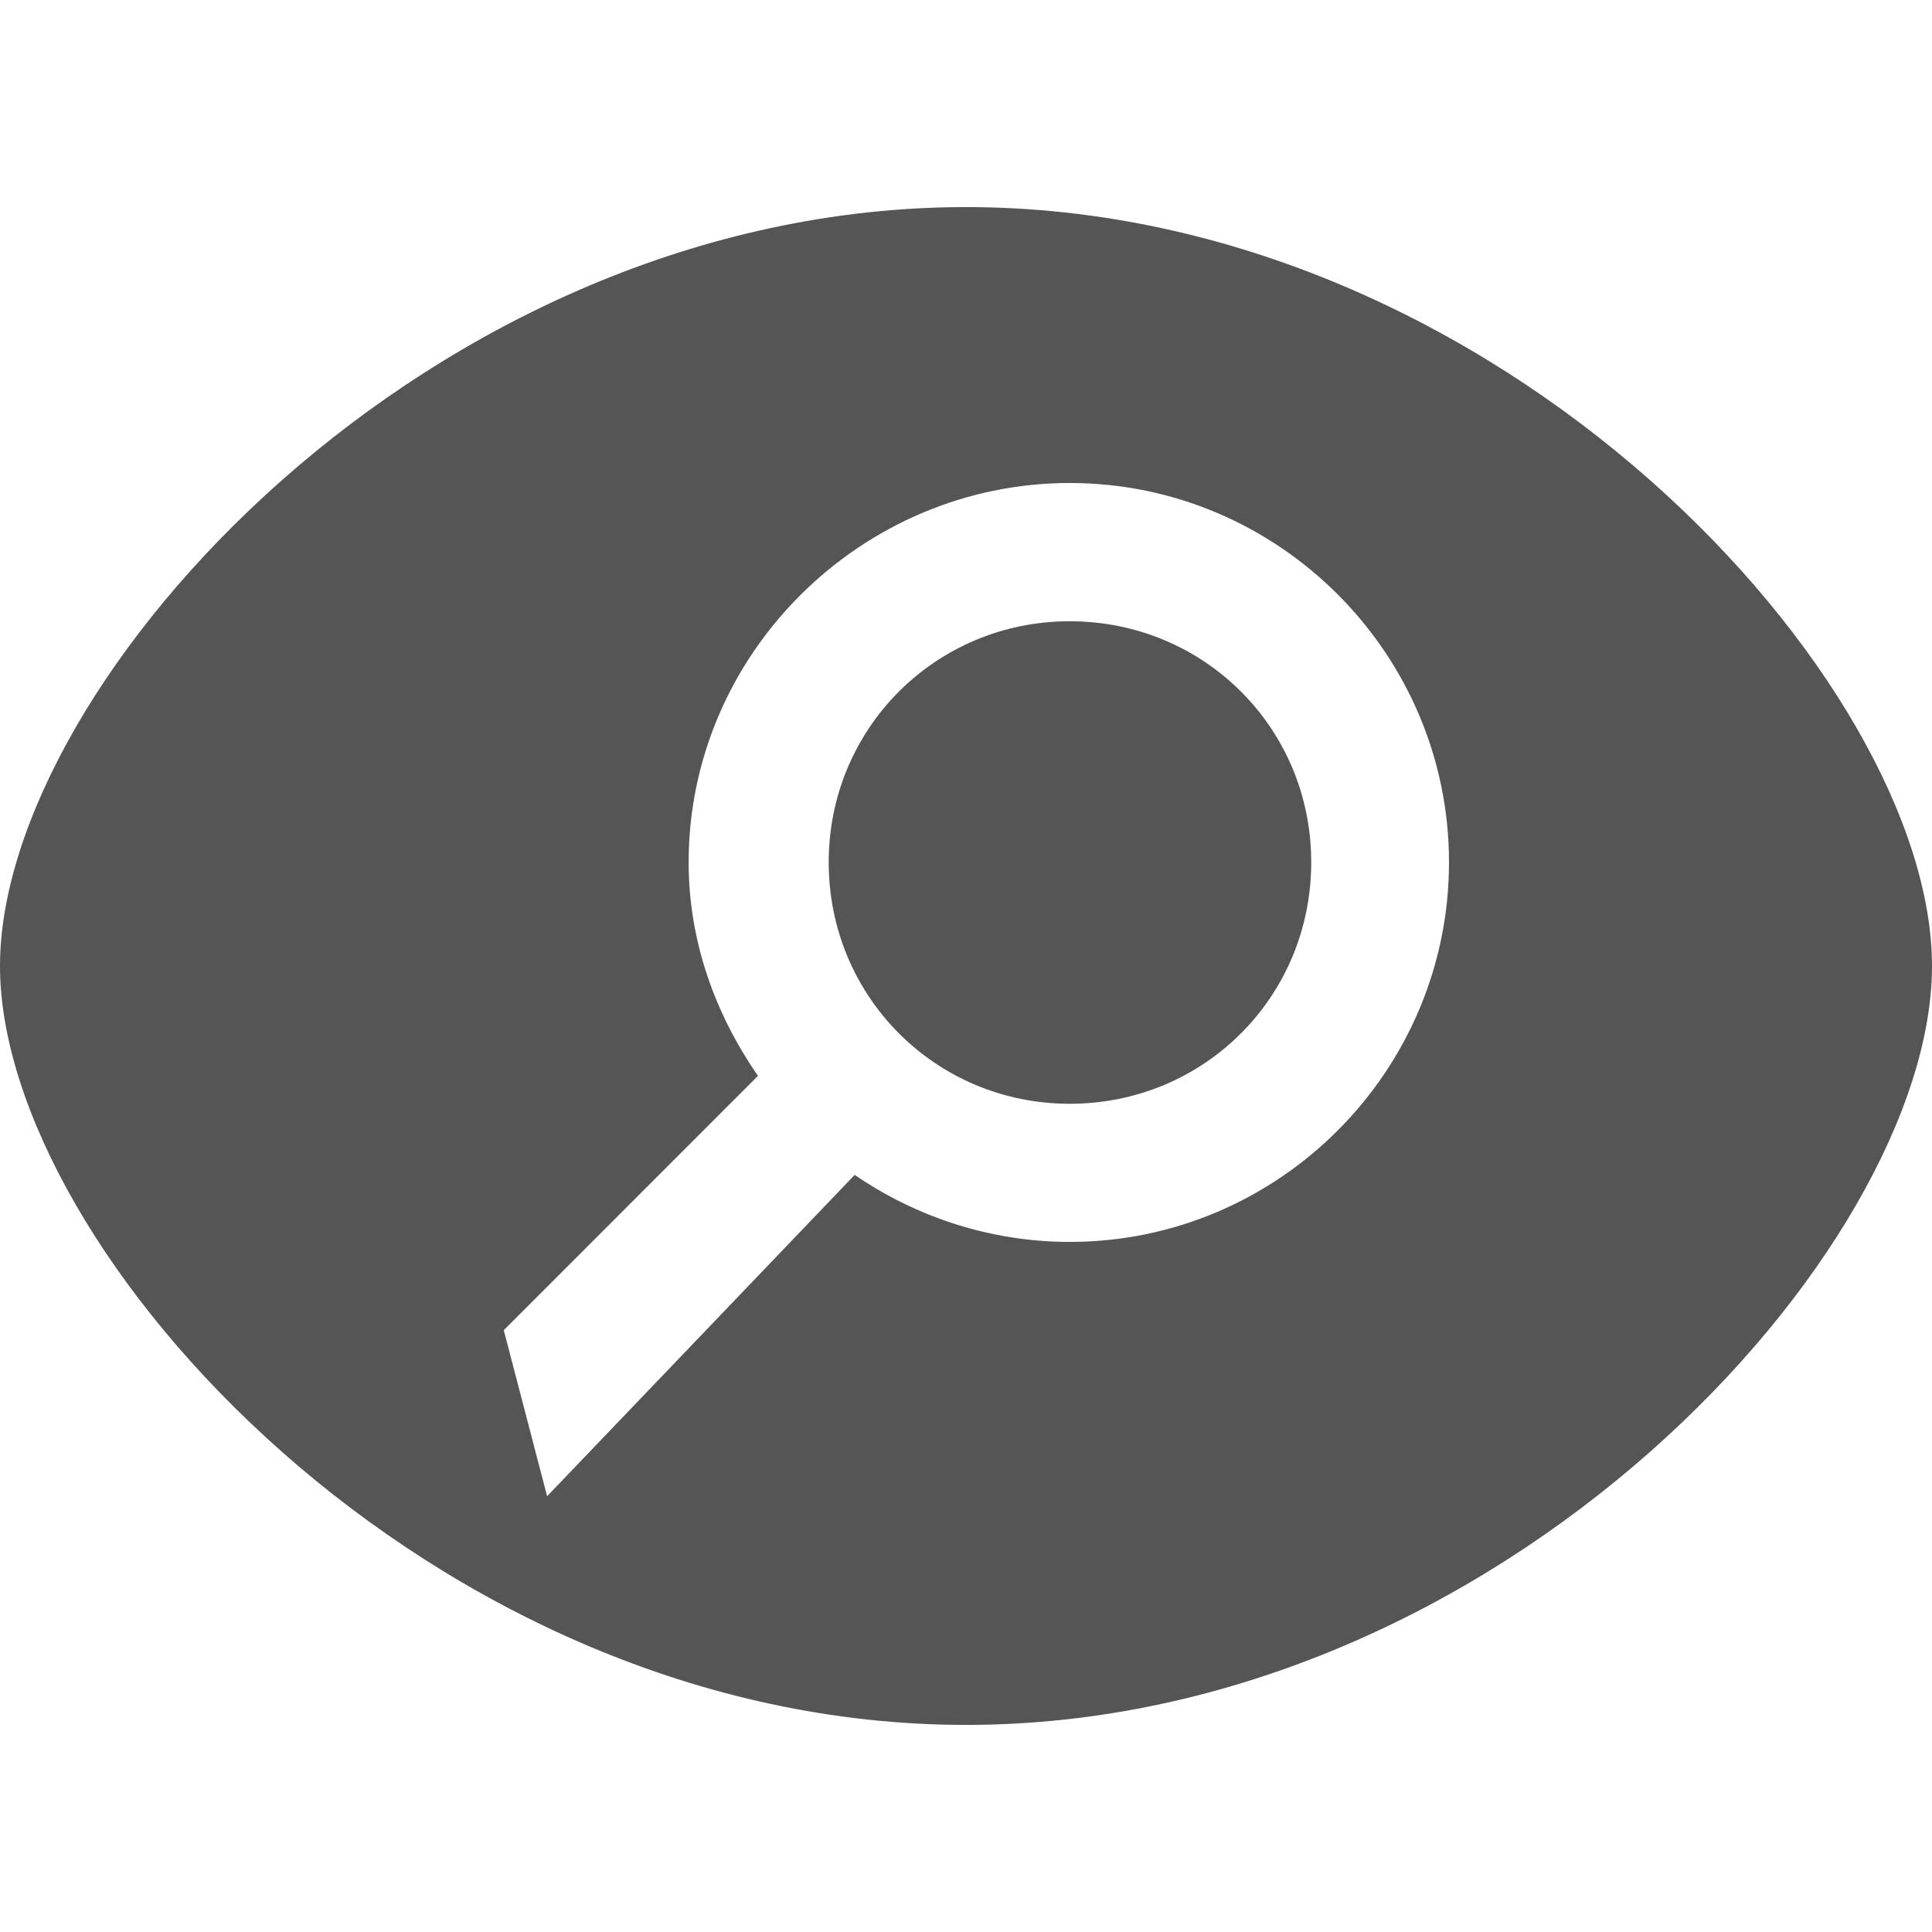 
<svg xmlns="http://www.w3.org/2000/svg" xmlns:xlink="http://www.w3.org/1999/xlink" width="16px" height="16px" viewBox="0 0 16 16" version="1.1">
<g id="surface1">
<path style=" stroke:none;fill-rule:evenodd;fill:#555555;fill-opacity:1;" d="M 8 1.715 C 3.566 1.715 0 5.645 0 8 C 0 10.355 3.566 14.285 8 14.285 C 12.434 14.285 16 10.355 16 8 C 16 5.645 12.434 1.715 8 1.715 Z M 8.859 5.145 C 9.973 5.145 10.859 6.031 10.859 7.141 C 10.859 8.254 9.973 9.141 8.859 9.141 C 7.75 9.141 6.863 8.254 6.863 7.141 C 6.863 6.031 7.75 5.145 8.859 5.145 Z M 8.859 4 C 7.133 4 5.703 5.414 5.703 7.141 C 5.703 7.801 5.926 8.402 6.277 8.91 L 4.172 11.016 L 4.531 12.391 L 7.078 9.73 C 7.586 10.078 8.203 10.285 8.859 10.285 C 10.59 10.285 12 8.871 12 7.141 C 12 5.414 10.59 4 8.859 4 Z M 8.859 4 "/>
</g>
</svg>
